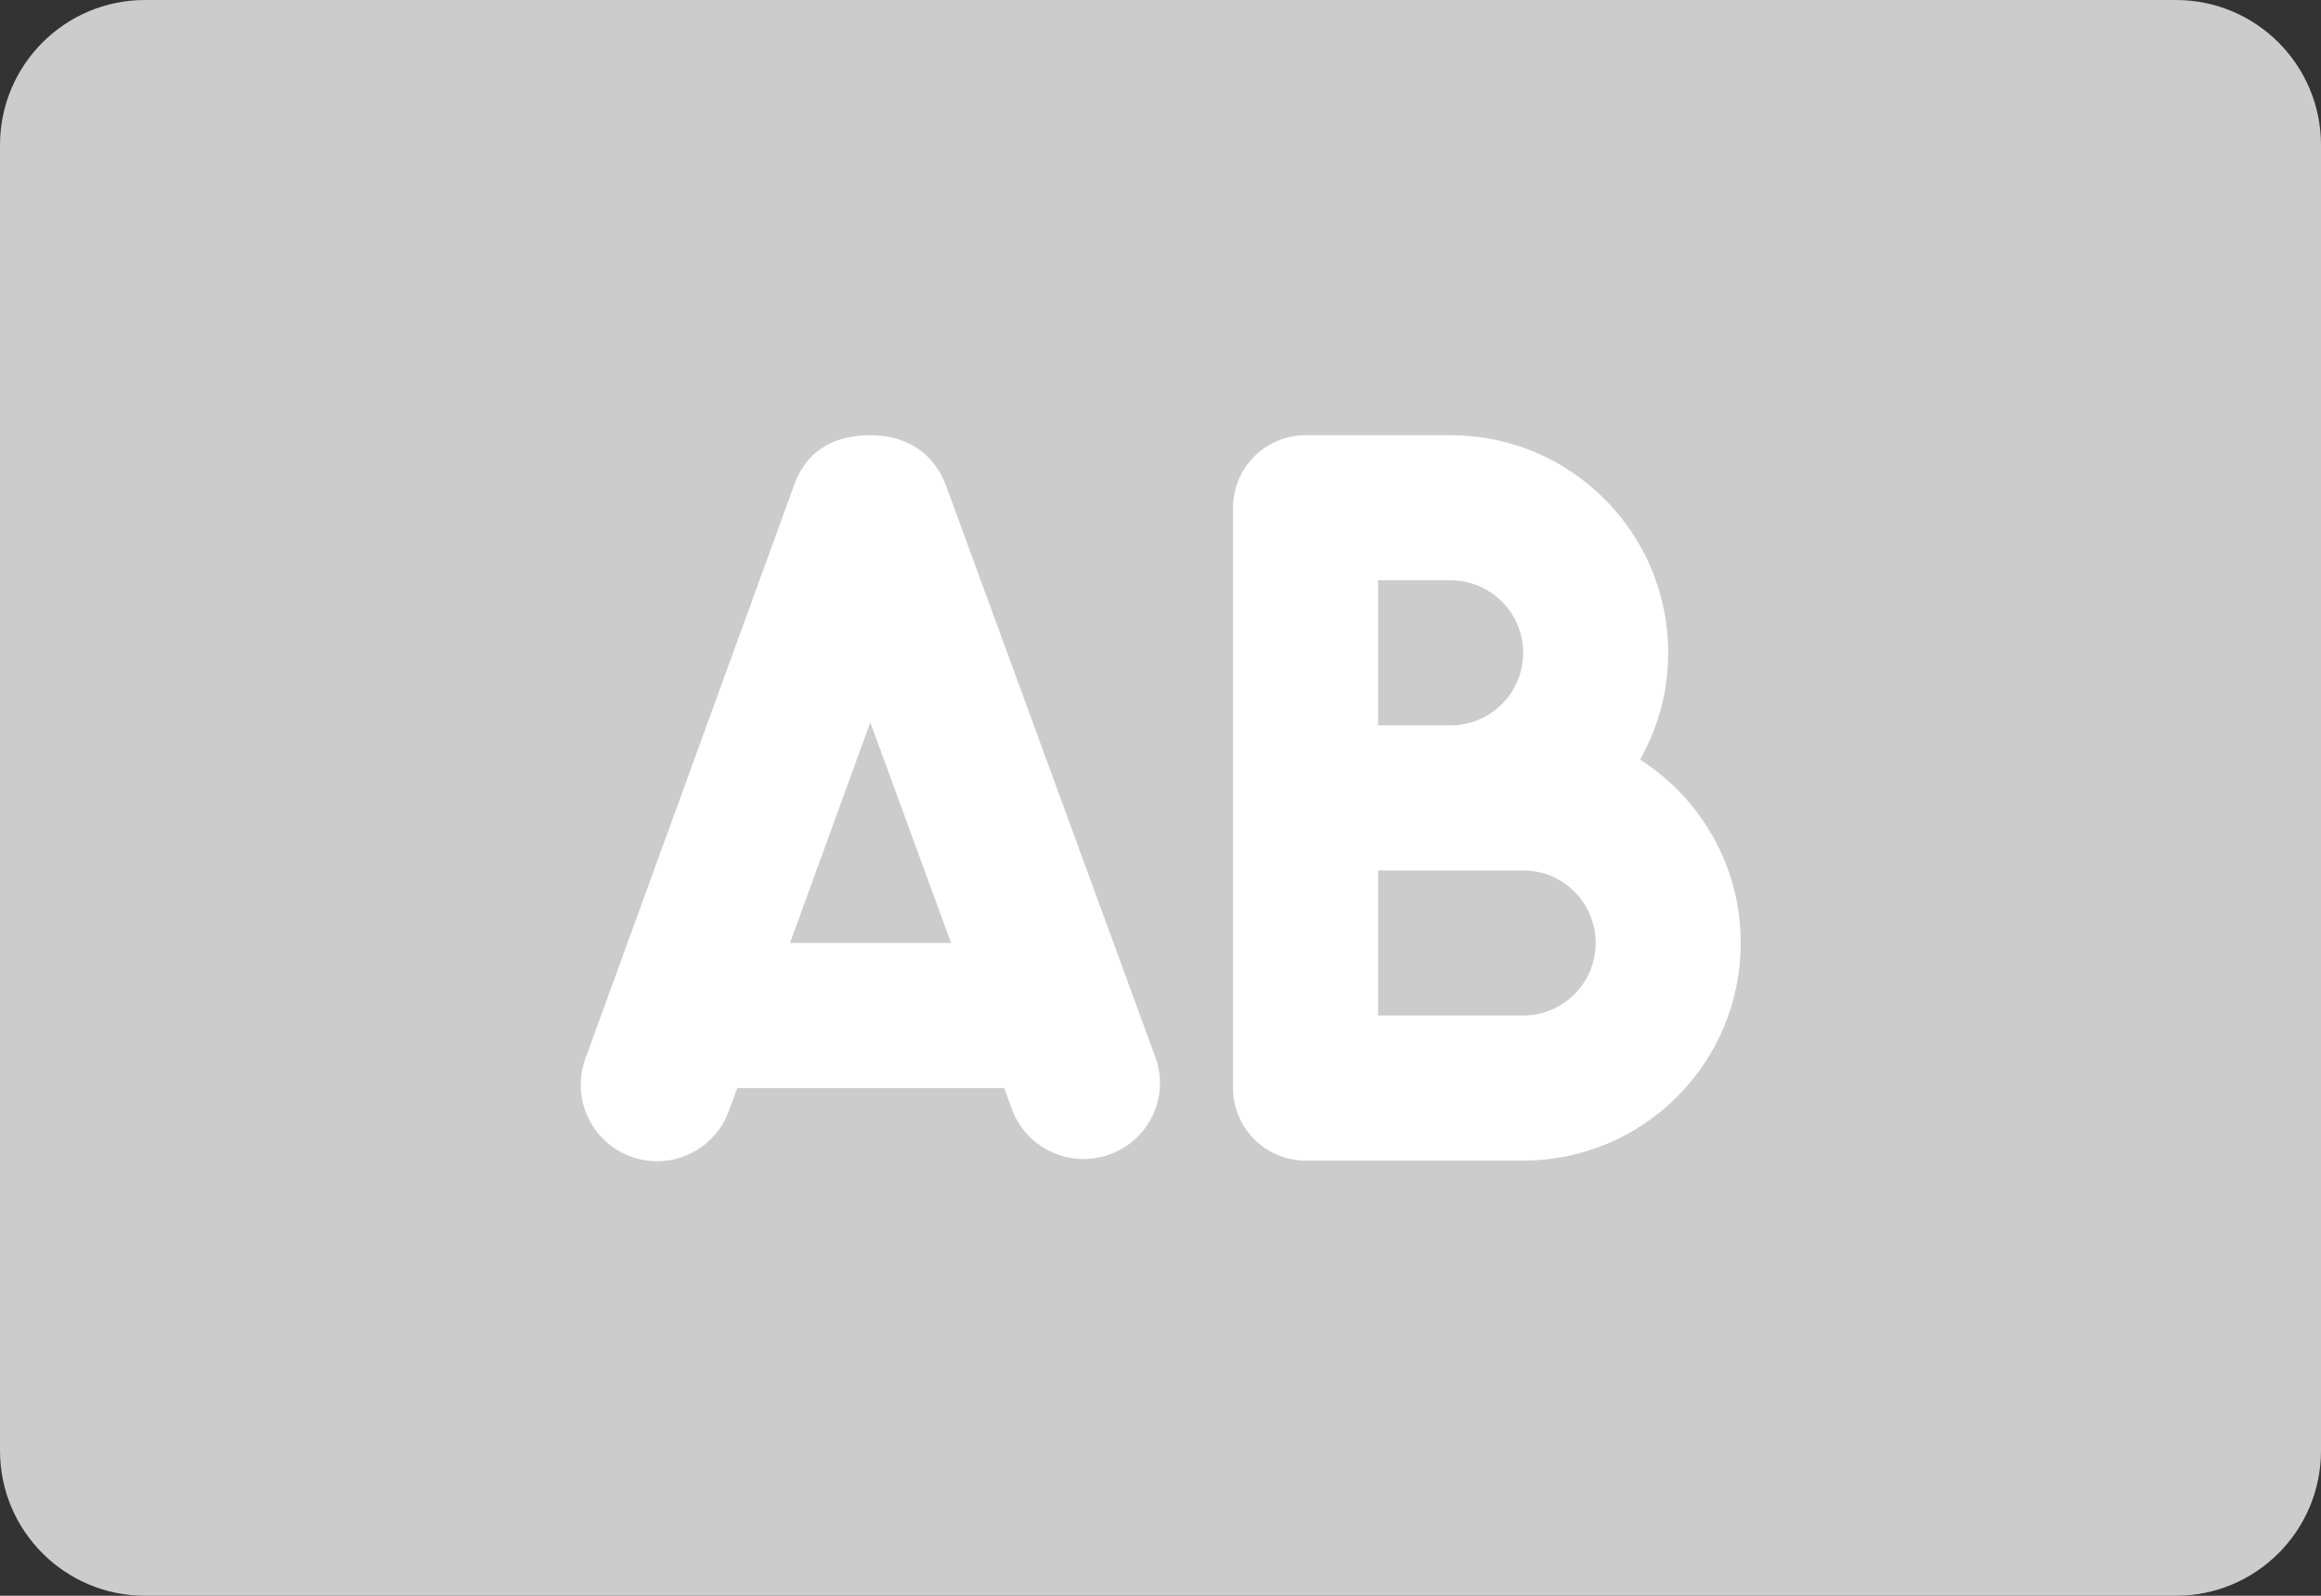 <?xml version="1.0" encoding="iso-8859-1"?>
<!-- Generator: Adobe Illustrator 16.0.0, SVG Export Plug-In . SVG Version: 6.00 Build 0)  -->
<!DOCTYPE svg PUBLIC "-//W3C//DTD SVG 1.1//EN" "http://www.w3.org/Graphics/SVG/1.1/DTD/svg11.dtd">
<svg version="1.1" id="Layer_1" xmlns="http://www.w3.org/2000/svg" xmlns:xlink="http://www.w3.org/1999/xlink" x="0px" y="0px"
	 width="64px" height="44px" viewBox="0 0 64 44" style="enable-background:new 0 0 64 44;" xml:space="preserve">
<rect x="0" y="0" width="64" height="44" fill="#333333" stroke="none"/>
<g id="Button_14_">
	<g>
		<path style="fill:#CCCCCC;" d="M60,0H4C1.791,0,0,1.791,0,4v36c0,2.209,1.791,4,4,4h56c2.209,0,4-1.791,4-4V4
			C64,1.791,62.209,0,60,0z"/>
	</g>
</g>
<g id="AB_11_">
	<g>
		<path style="fill-rule:evenodd;clip-rule:evenodd;fill:#FFFFFF;" d="M26.098,13.421C25.7,12.335,24.813,12,24,12
			s-1.7,0.274-2.099,1.366l-5.76,15.826c-0.397,1.094,0.166,2.302,1.258,2.699c1.093,0.397,2.301-0.166,2.698-1.258L20.328,30h7.361
			l0.212,0.58c0.398,1.086,1.606,1.646,2.698,1.251c1.093-0.396,1.656-1.597,1.259-2.683L26.098,13.421z M21.784,26l2.214-6.081
			L26.225,26H21.784z M45.224,20.945C45.716,20.075,46,19.072,46,18.001C46,14.687,43.313,12,40,12h-4c-1.104,0-2,0.896-2,2.001V30
			c0,1.104,0.896,2.001,2,2.001h6c3.313,0,6-2.688,6-6.001C48,23.874,46.892,22.012,45.224,20.945z M38,16h2
			c1.104,0,2,0.896,2,2.001C42,19.104,41.104,20,40,20h-2V16z M42,28h-4v-4h4c1.104,0,2,0.896,2,2C44,27.105,43.104,28,42,28z"/>
	</g>
</g>
<g>
</g>
<g>
</g>
<g>
</g>
<g>
</g>
<g>
</g>
<g>
</g>
<g>
</g>
<g>
</g>
<g>
</g>
<g>
</g>
<g>
</g>
<g>
</g>
<g>
</g>
<g>
</g>
<g>
</g>
</svg>

